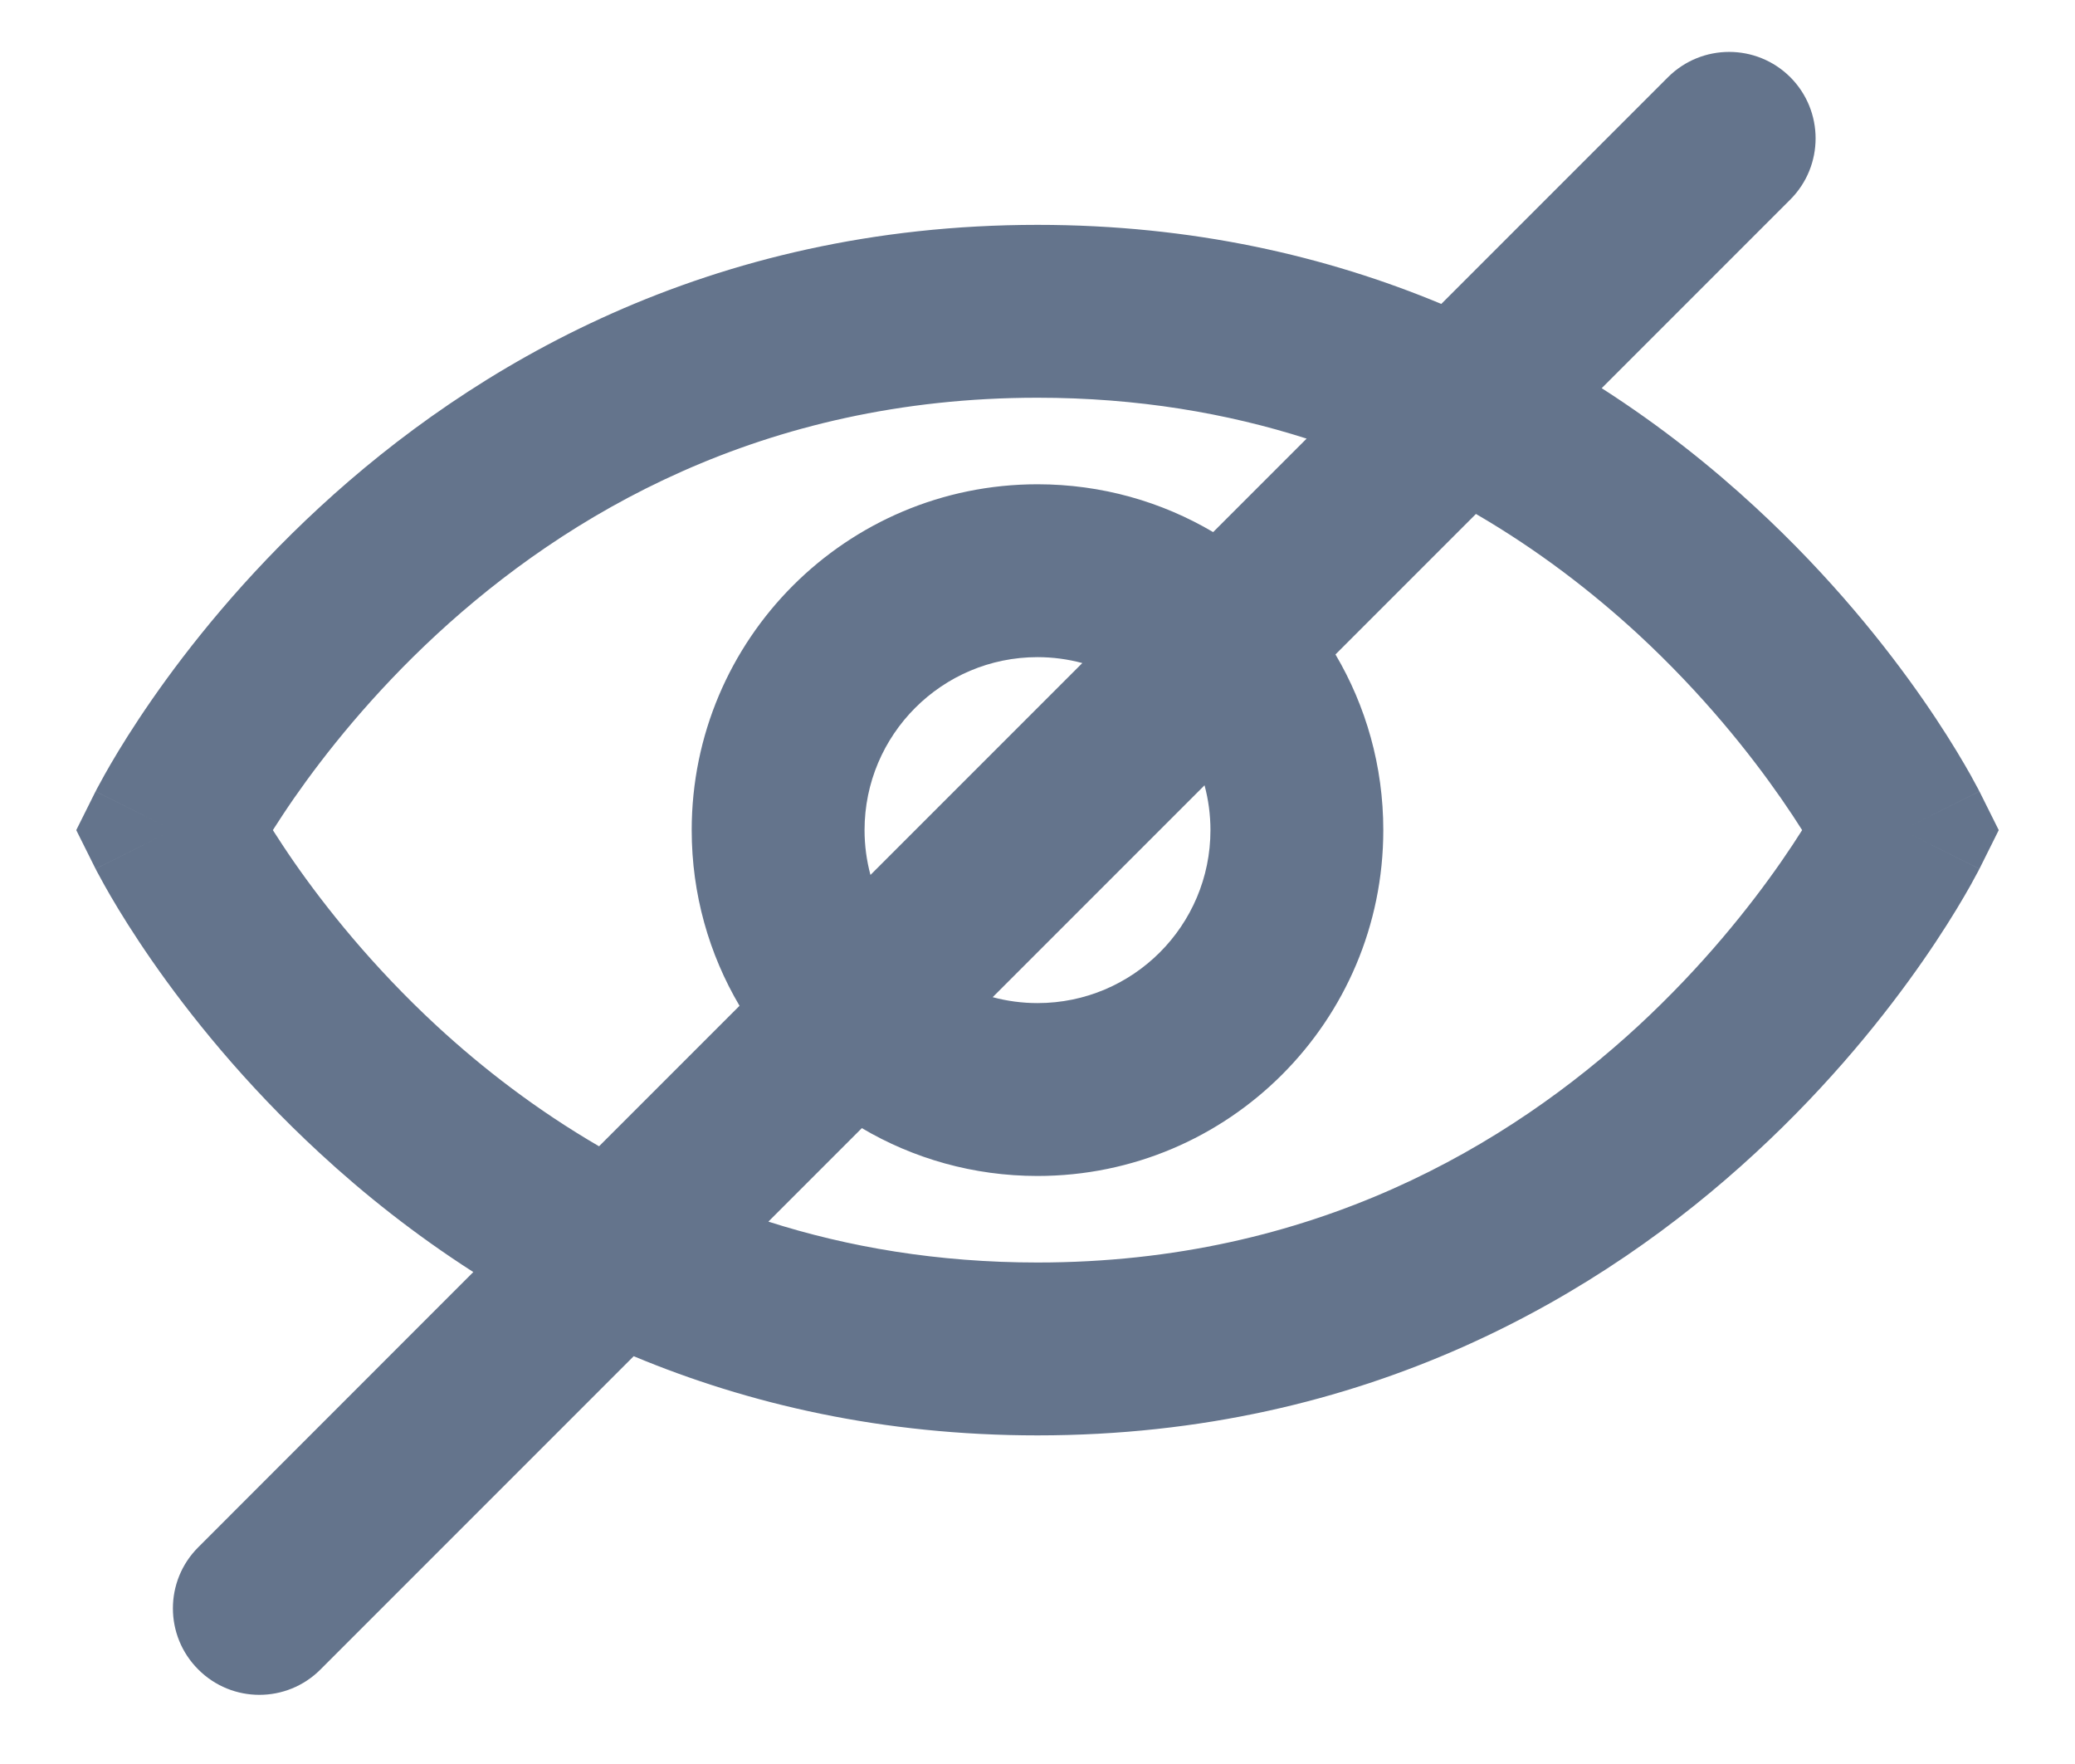 <svg width="20" height="17" viewBox="0 0 20 17" fill="none" xmlns="http://www.w3.org/2000/svg">
    <path fill-rule="evenodd" clip-rule="evenodd" d="M17.256 1.923C17.581 1.597 17.581 1.07 17.256 0.744C16.93 0.419 16.403 0.419 16.077 0.744L13.892 2.929C12.787 2.469 11.493 2.167 10 2.167C6.823 2.167 4.547 3.535 3.081 4.888C2.35 5.562 1.816 6.236 1.464 6.743C1.287 6.998 1.155 7.212 1.066 7.365C1.021 7.442 0.987 7.504 0.963 7.549C0.951 7.571 0.941 7.589 0.934 7.602L0.926 7.618L0.923 7.624L0.922 7.626L0.922 7.627C0.922 7.627 0.921 7.627 1.667 8L0.921 7.627L0.735 8L0.921 8.373L1.667 8C0.921 8.373 0.922 8.373 0.922 8.373L0.922 8.374L0.923 8.376L0.926 8.382L0.934 8.398C0.941 8.411 0.951 8.429 0.963 8.451C0.987 8.496 1.021 8.558 1.066 8.635C1.155 8.788 1.287 9.002 1.464 9.257C1.816 9.764 2.35 10.438 3.081 11.112C3.506 11.505 3.999 11.898 4.562 12.259L1.911 14.911C1.585 15.236 1.585 15.764 1.911 16.089C2.236 16.415 2.764 16.415 3.089 16.089L6.108 13.07C7.213 13.531 8.507 13.833 10 13.833C13.177 13.833 15.454 12.466 16.919 11.112C17.65 10.438 18.184 9.764 18.536 9.257C18.713 9.002 18.845 8.788 18.934 8.635C18.979 8.558 19.014 8.496 19.037 8.451C19.049 8.429 19.059 8.411 19.066 8.398L19.074 8.382L19.077 8.376L19.078 8.374L19.078 8.373C19.078 8.373 19.079 8.373 18.333 8L19.079 8.373L19.265 8L19.079 7.627L18.333 8C19.079 7.627 19.078 7.627 19.078 7.627L19.078 7.626L19.077 7.624L19.074 7.618L19.066 7.602C19.059 7.589 19.049 7.571 19.037 7.549C19.014 7.504 18.979 7.442 18.934 7.365C18.845 7.212 18.713 6.998 18.536 6.743C18.184 6.236 17.65 5.562 16.919 4.888C16.494 4.495 16.001 4.102 15.438 3.741L17.256 1.923ZM12.594 4.227C11.827 3.982 10.964 3.833 10 3.833C7.344 3.833 5.454 4.965 4.211 6.112C3.588 6.688 3.132 7.264 2.833 7.694C2.754 7.808 2.687 7.911 2.63 8C2.687 8.089 2.754 8.192 2.833 8.306C3.132 8.736 3.588 9.312 4.211 9.888C4.65 10.293 5.169 10.695 5.774 11.047L7.128 9.693C6.835 9.197 6.667 8.618 6.667 8C6.667 6.159 8.159 4.667 10 4.667C10.618 4.667 11.197 4.835 11.693 5.128L12.594 4.227ZM12.872 6.307L14.226 4.953C14.831 5.305 15.35 5.708 15.789 6.112C16.412 6.688 16.868 7.264 17.167 7.694C17.246 7.808 17.314 7.911 17.37 8C17.314 8.089 17.246 8.192 17.167 8.306C16.868 8.736 16.412 9.312 15.789 9.888C14.546 11.034 12.656 12.167 10 12.167C9.036 12.167 8.173 12.018 7.406 11.773L8.307 10.872C8.803 11.165 9.382 11.333 10 11.333C11.841 11.333 13.333 9.841 13.333 8C13.333 7.382 13.165 6.803 12.872 6.307ZM10.432 6.39C10.294 6.353 10.149 6.333 10 6.333C9.08 6.333 8.333 7.08 8.333 8C8.333 8.149 8.353 8.294 8.39 8.432L10.432 6.39ZM9.568 9.61L11.61 7.568C11.647 7.706 11.667 7.851 11.667 8C11.667 8.92 10.921 9.667 10 9.667C9.851 9.667 9.706 9.647 9.568 9.61Z" fill="#64748C"/>
    </svg>
    